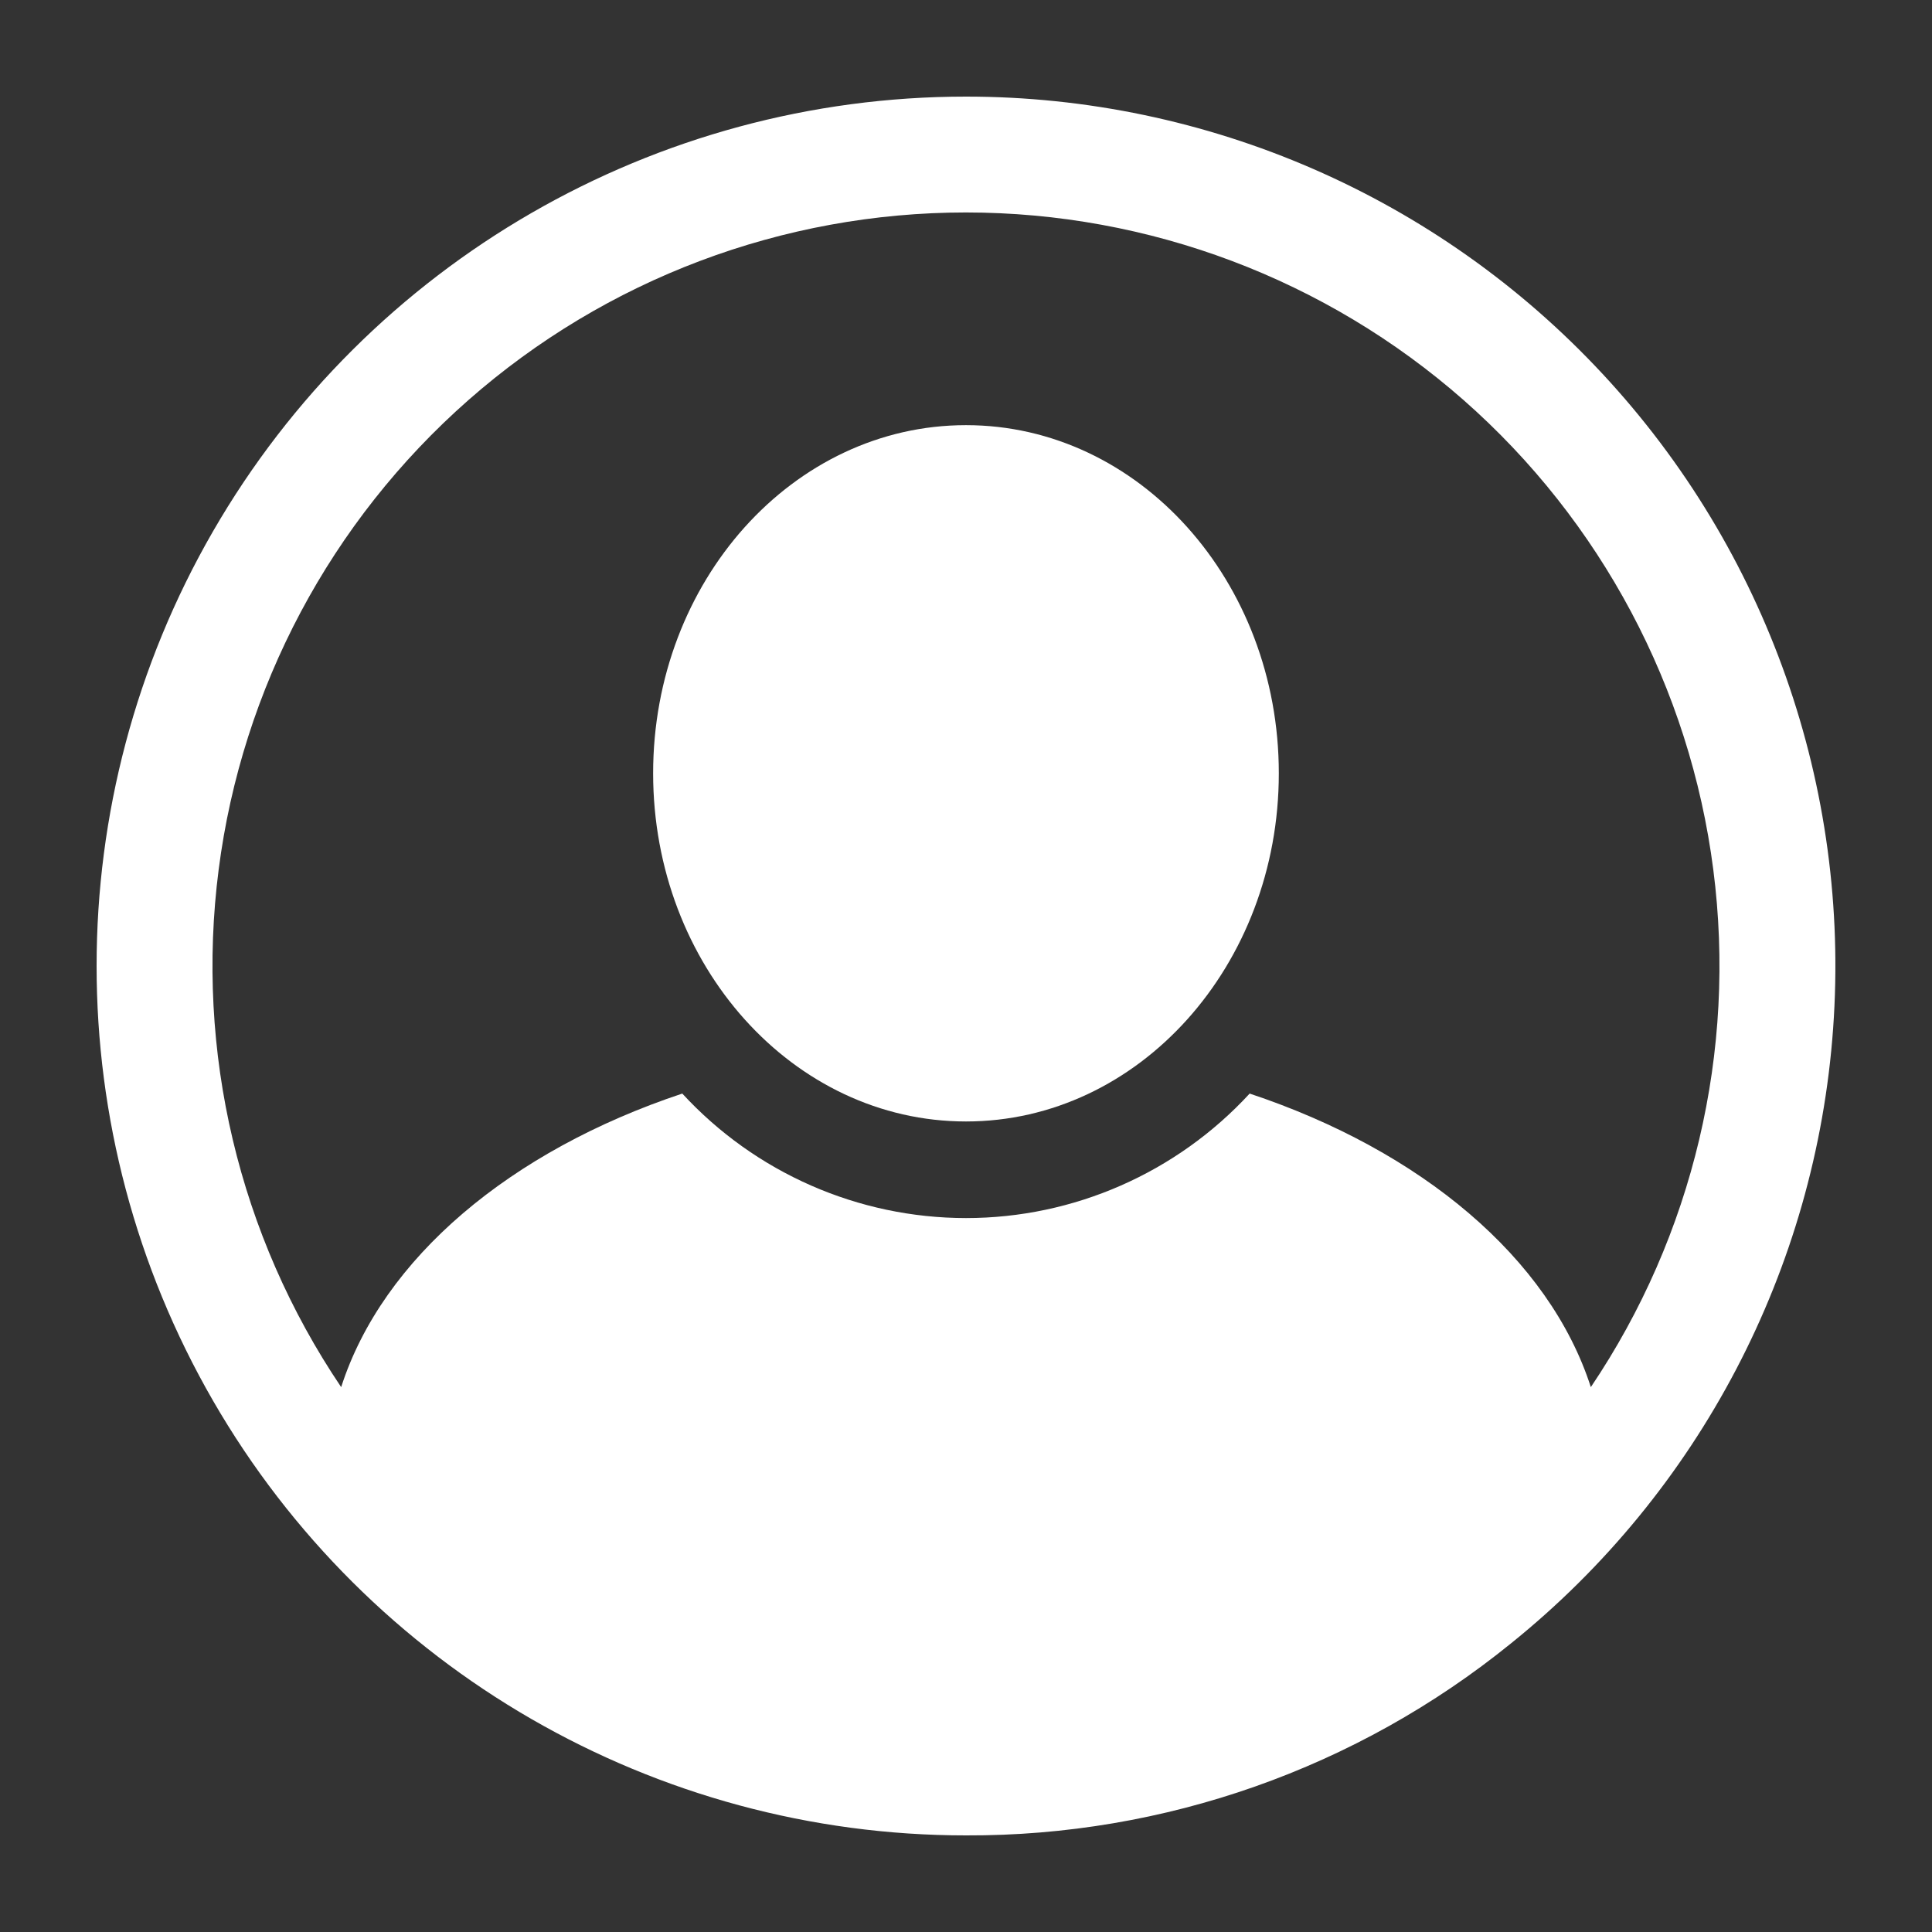 <?xml version="1.0" encoding="UTF-8" standalone="no"?><!-- Generator: Gravit.io --><svg width="34" height="34" viewBox="0 0 34 34" fill="none" xmlns="http://www.w3.org/2000/svg">
<rect x="0" y="0" width="34" height="34" fill="#333333" stroke="none"/>
<path d="M17 1.7C11.534 1.7 6.482 4.617 3.749 9.35C1.017 14.084 1.017 19.916 3.749 24.65C6.482 29.384 11.534 32.3 17 32.3C20.492 32.313 23.881 31.119 26.592 28.92C29.901 26.256 31.956 22.337 32.26 18.098C32.566 13.86 31.095 9.687 28.2 6.577C25.306 3.466 21.249 1.7 17 1.7L17 1.7ZM27.996 24.411C27.265 22.141 25.014 20.251 21.992 19.245C20.707 20.64 18.897 21.436 17 21.436C15.102 21.435 13.292 20.64 12.007 19.245C8.985 20.251 6.733 22.141 6.004 24.411C4.202 21.739 3.436 18.501 3.848 15.304C4.259 12.107 5.822 9.171 8.242 7.042C10.662 4.913 13.775 3.739 16.999 3.739C20.222 3.739 23.335 4.913 25.756 7.04C28.176 9.169 29.739 12.106 30.151 15.303C30.563 18.5 29.797 21.738 27.996 24.411L27.996 24.411Z" fill="white"></path>
<path d="M22.505 13.609C22.505 16.992 20.04 19.736 17 19.736C13.959 19.736 11.494 16.992 11.494 13.609C11.494 10.225 13.959 7.482 17 7.482C20.04 7.482 22.505 10.225 22.505 13.609Z" fill="white"></path>
</svg>